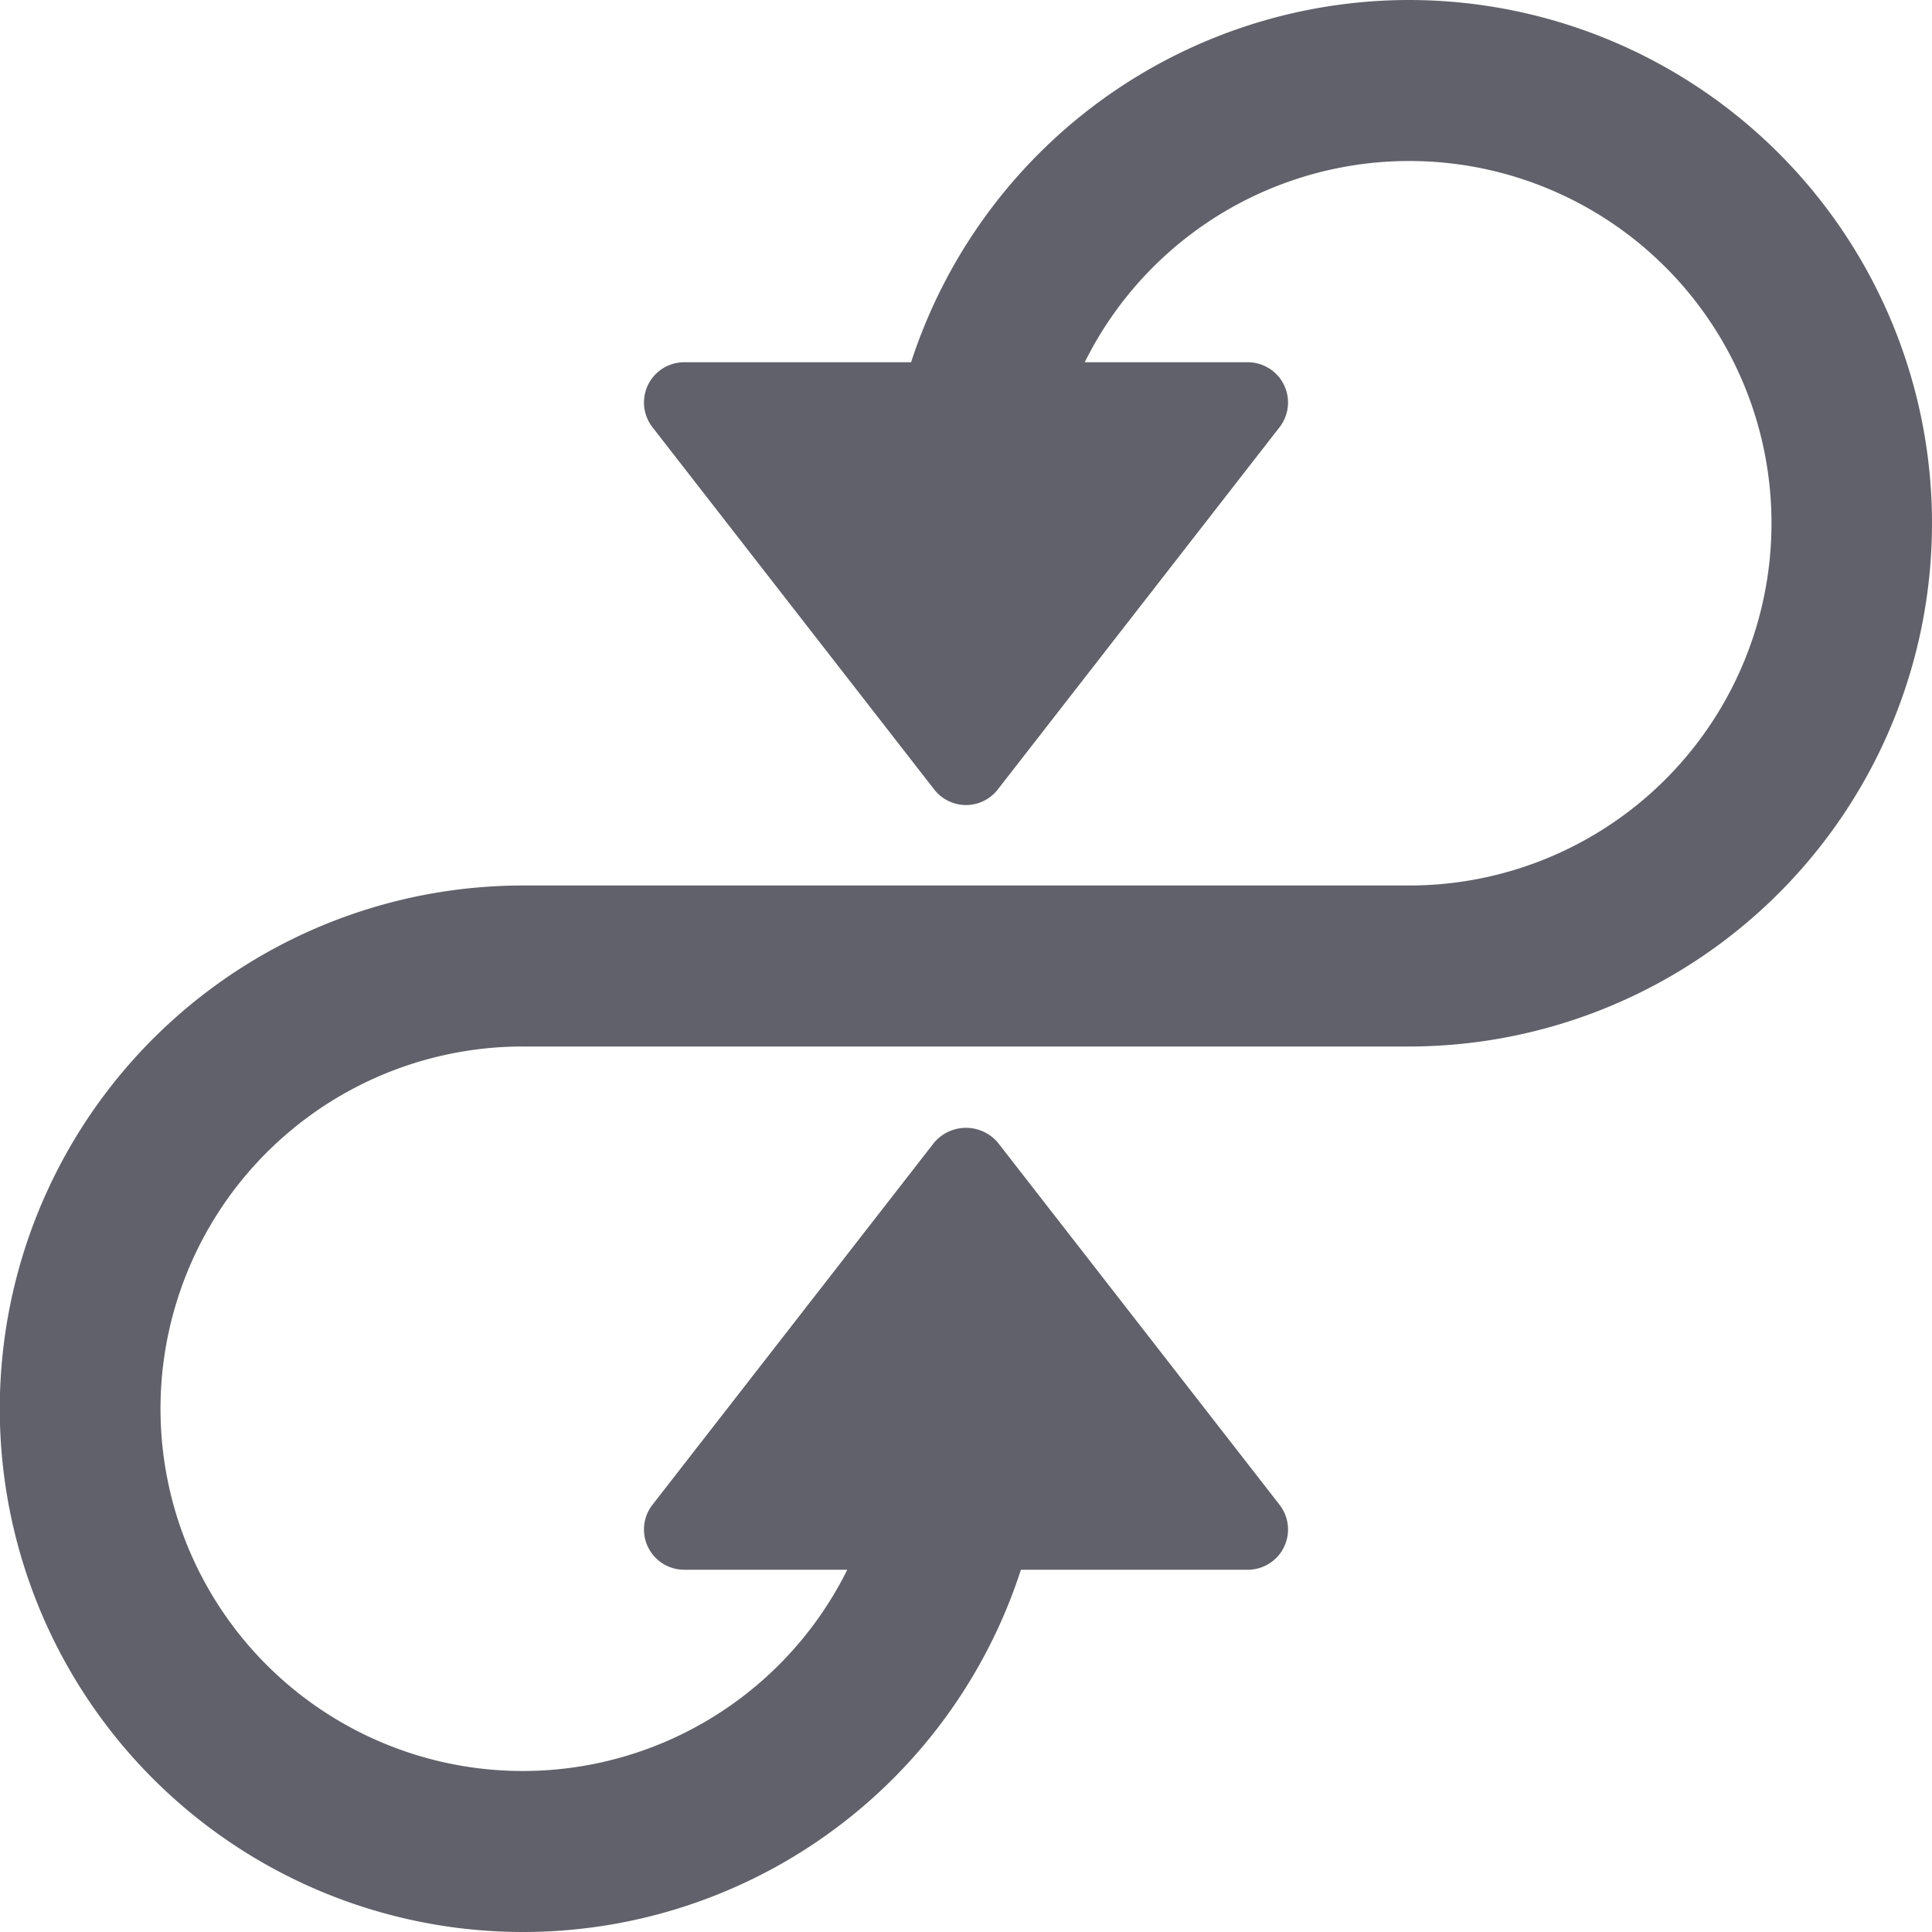 <svg xmlns="http://www.w3.org/2000/svg" height="24" width="24" viewBox="0 0 48 48"><g fill="#61616b" class="nc-icon-wrapper"><path d="M35,0A13.019,13.019,0,0,0,22.636,9H17a1,1,0,0,0-.79,1.614l7,9a1,1,0,0,0,1.58,0l7-9A1,1,0,0,0,31,9H26.95A9,9,0,1,1,35,22H13A13,13,0,1,0,25.364,39H31a1,1,0,0,0,.79-1.614l-7-9a1.037,1.037,0,0,0-1.58,0l-7,9A1,1,0,0,0,17,39h4.05A9,9,0,1,1,13,26H35A13,13,0,0,0,35,0Z" fill="#61616b"></path></g></svg>